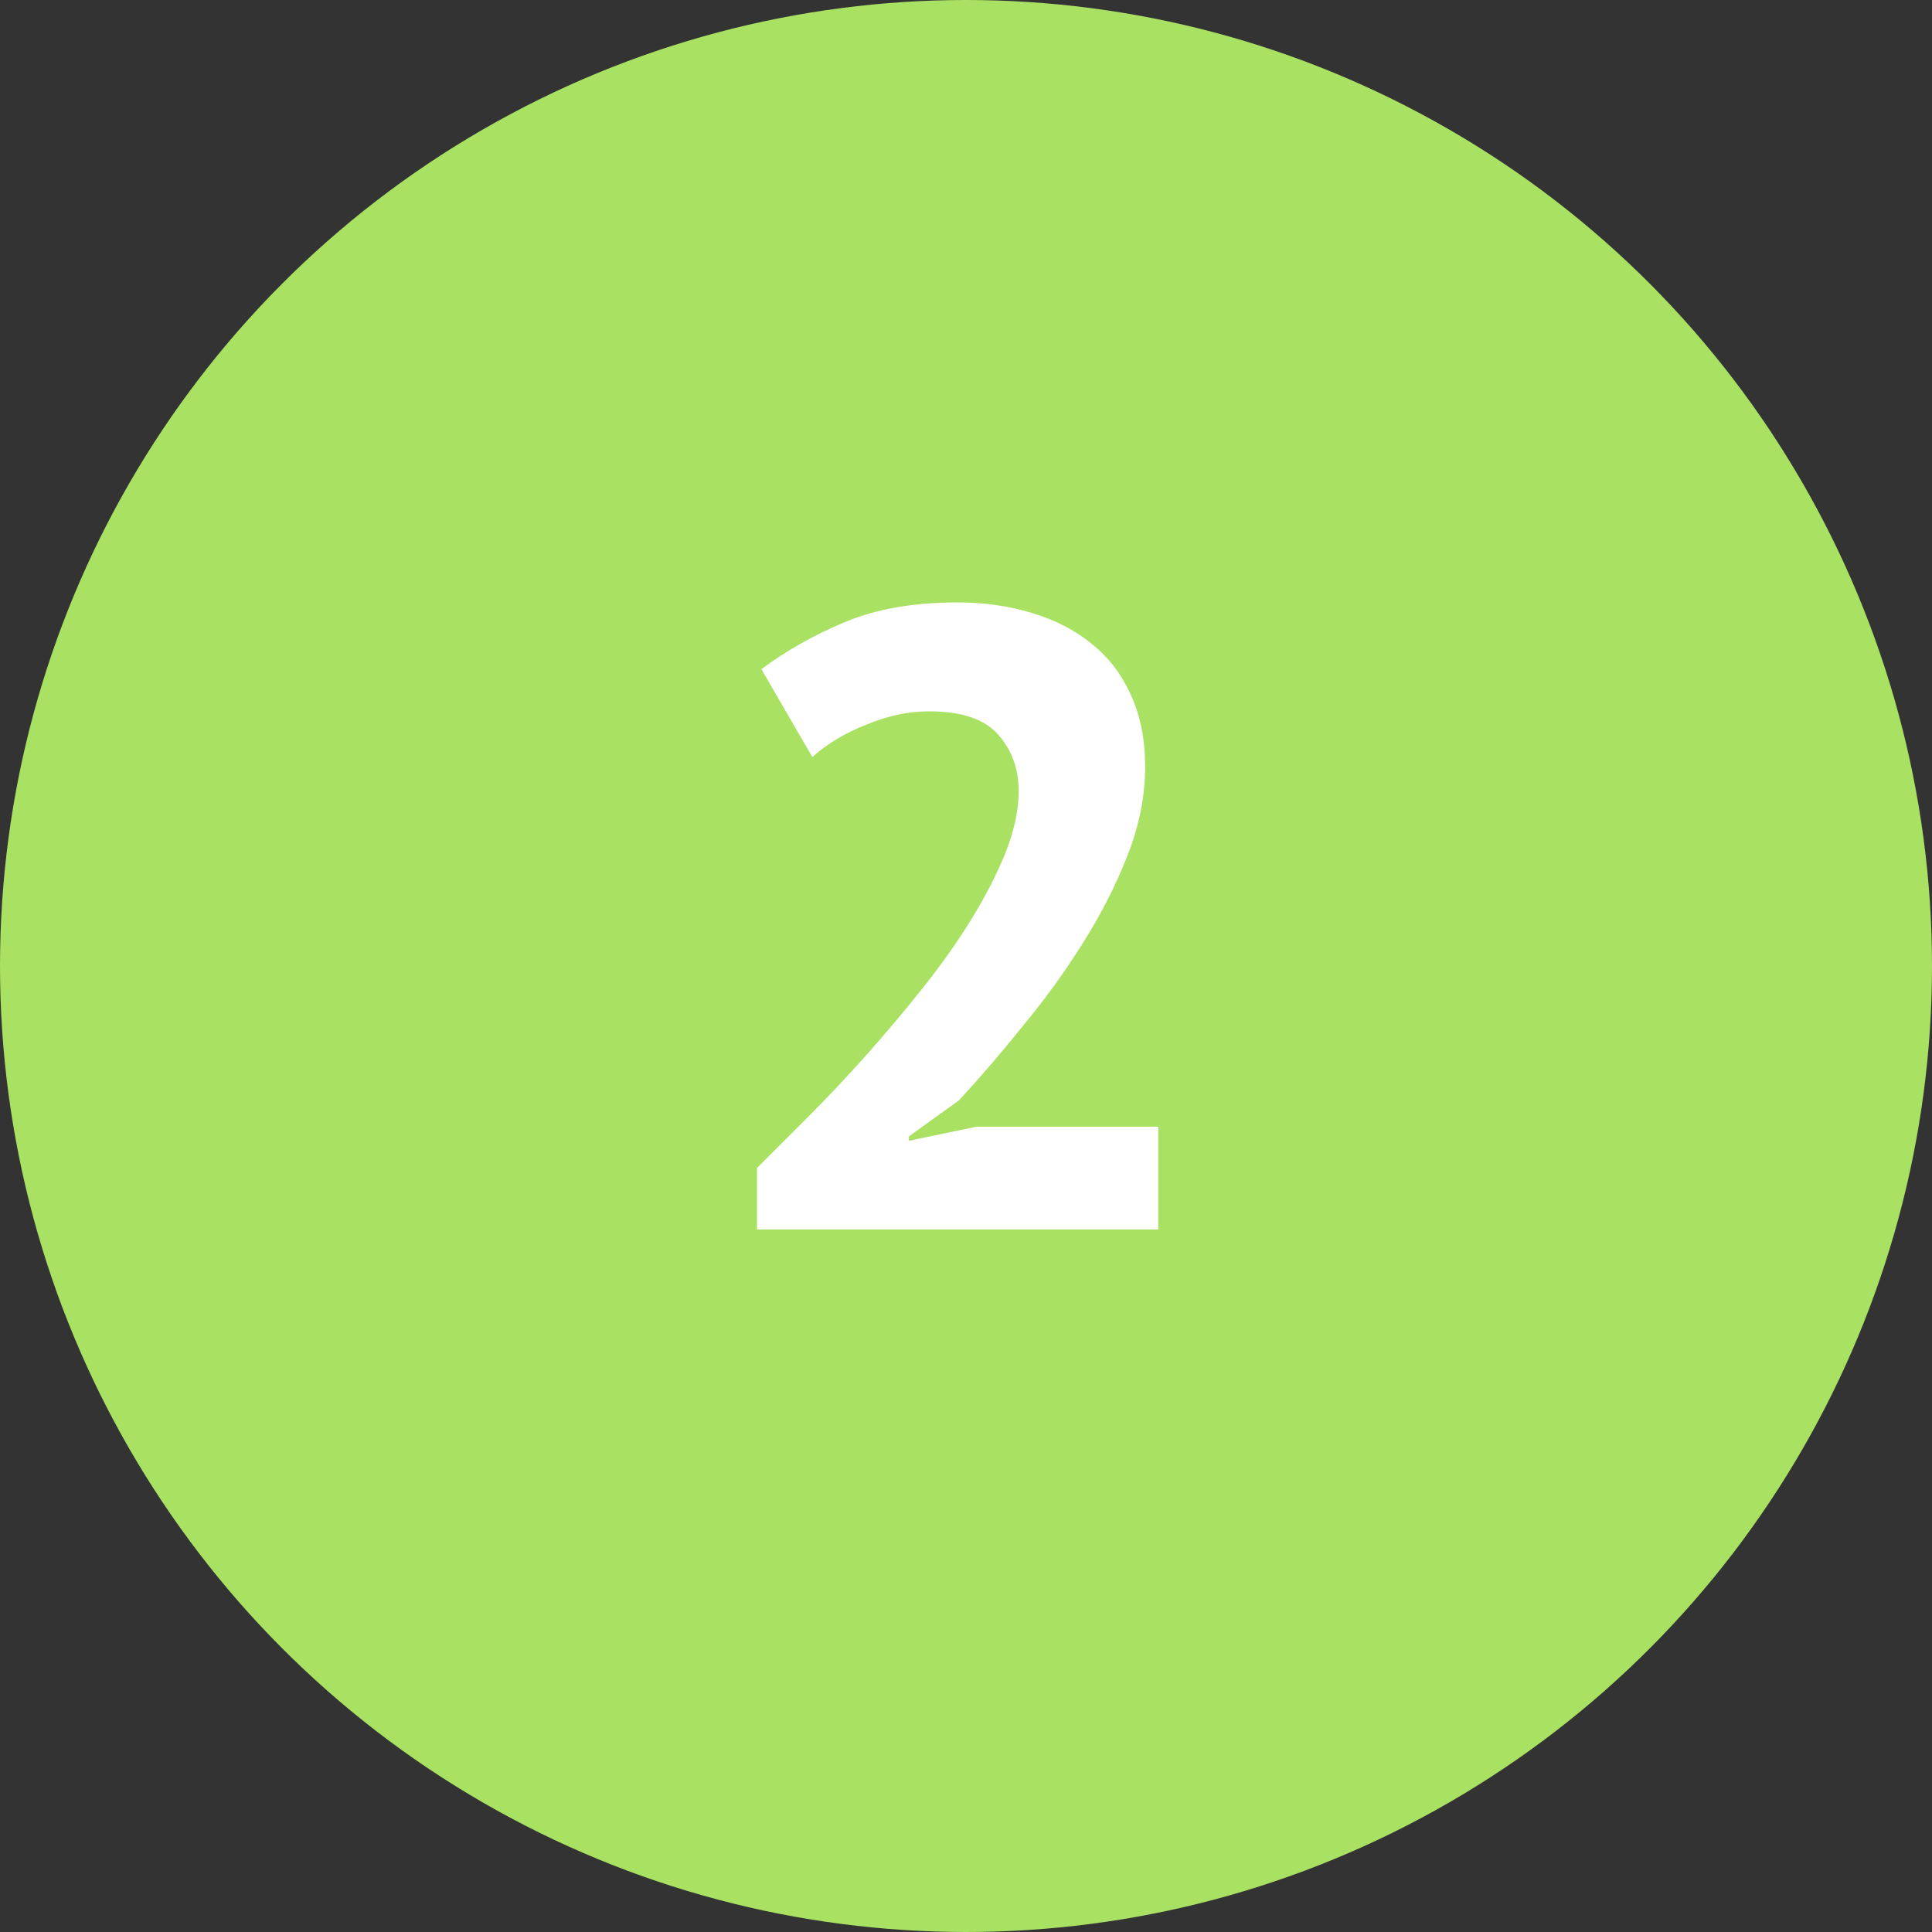 <svg width="66" height="66" viewBox="0 0 66 66" fill="none" xmlns="http://www.w3.org/2000/svg">
<rect x="0" y="0" width="66" height="66" fill="#333333" stroke="none"/>
<circle cx="33" cy="33" r="33" fill="#A9E163"/>
<path d="M39.12 26.19C39.12 27.19 38.92 28.2 38.52 29.22C38.12 30.24 37.61 31.24 36.99 32.22C36.39 33.18 35.71 34.12 34.95 35.04C34.21 35.96 33.48 36.81 32.76 37.59L31.05 38.82V38.97L33.36 38.49H39.57V42H25.86V39.9C26.38 39.38 26.96 38.8 27.6 38.16C28.26 37.5 28.92 36.8 29.58 36.06C30.24 35.32 30.88 34.56 31.5 33.78C32.14 32.98 32.7 32.19 33.18 31.41C33.66 30.63 34.05 29.87 34.35 29.13C34.65 28.37 34.8 27.67 34.8 27.03C34.8 26.27 34.57 25.63 34.11 25.11C33.65 24.57 32.86 24.3 31.74 24.3C31.04 24.3 30.33 24.45 29.61 24.75C28.89 25.03 28.27 25.4 27.75 25.86L26.01 22.86C26.87 22.22 27.83 21.68 28.89 21.24C29.95 20.8 31.22 20.58 32.7 20.58C33.62 20.58 34.47 20.7 35.25 20.94C36.05 21.18 36.73 21.53 37.29 21.99C37.87 22.45 38.32 23.04 38.64 23.76C38.96 24.46 39.12 25.27 39.12 26.19Z" fill="white"/>
</svg>
